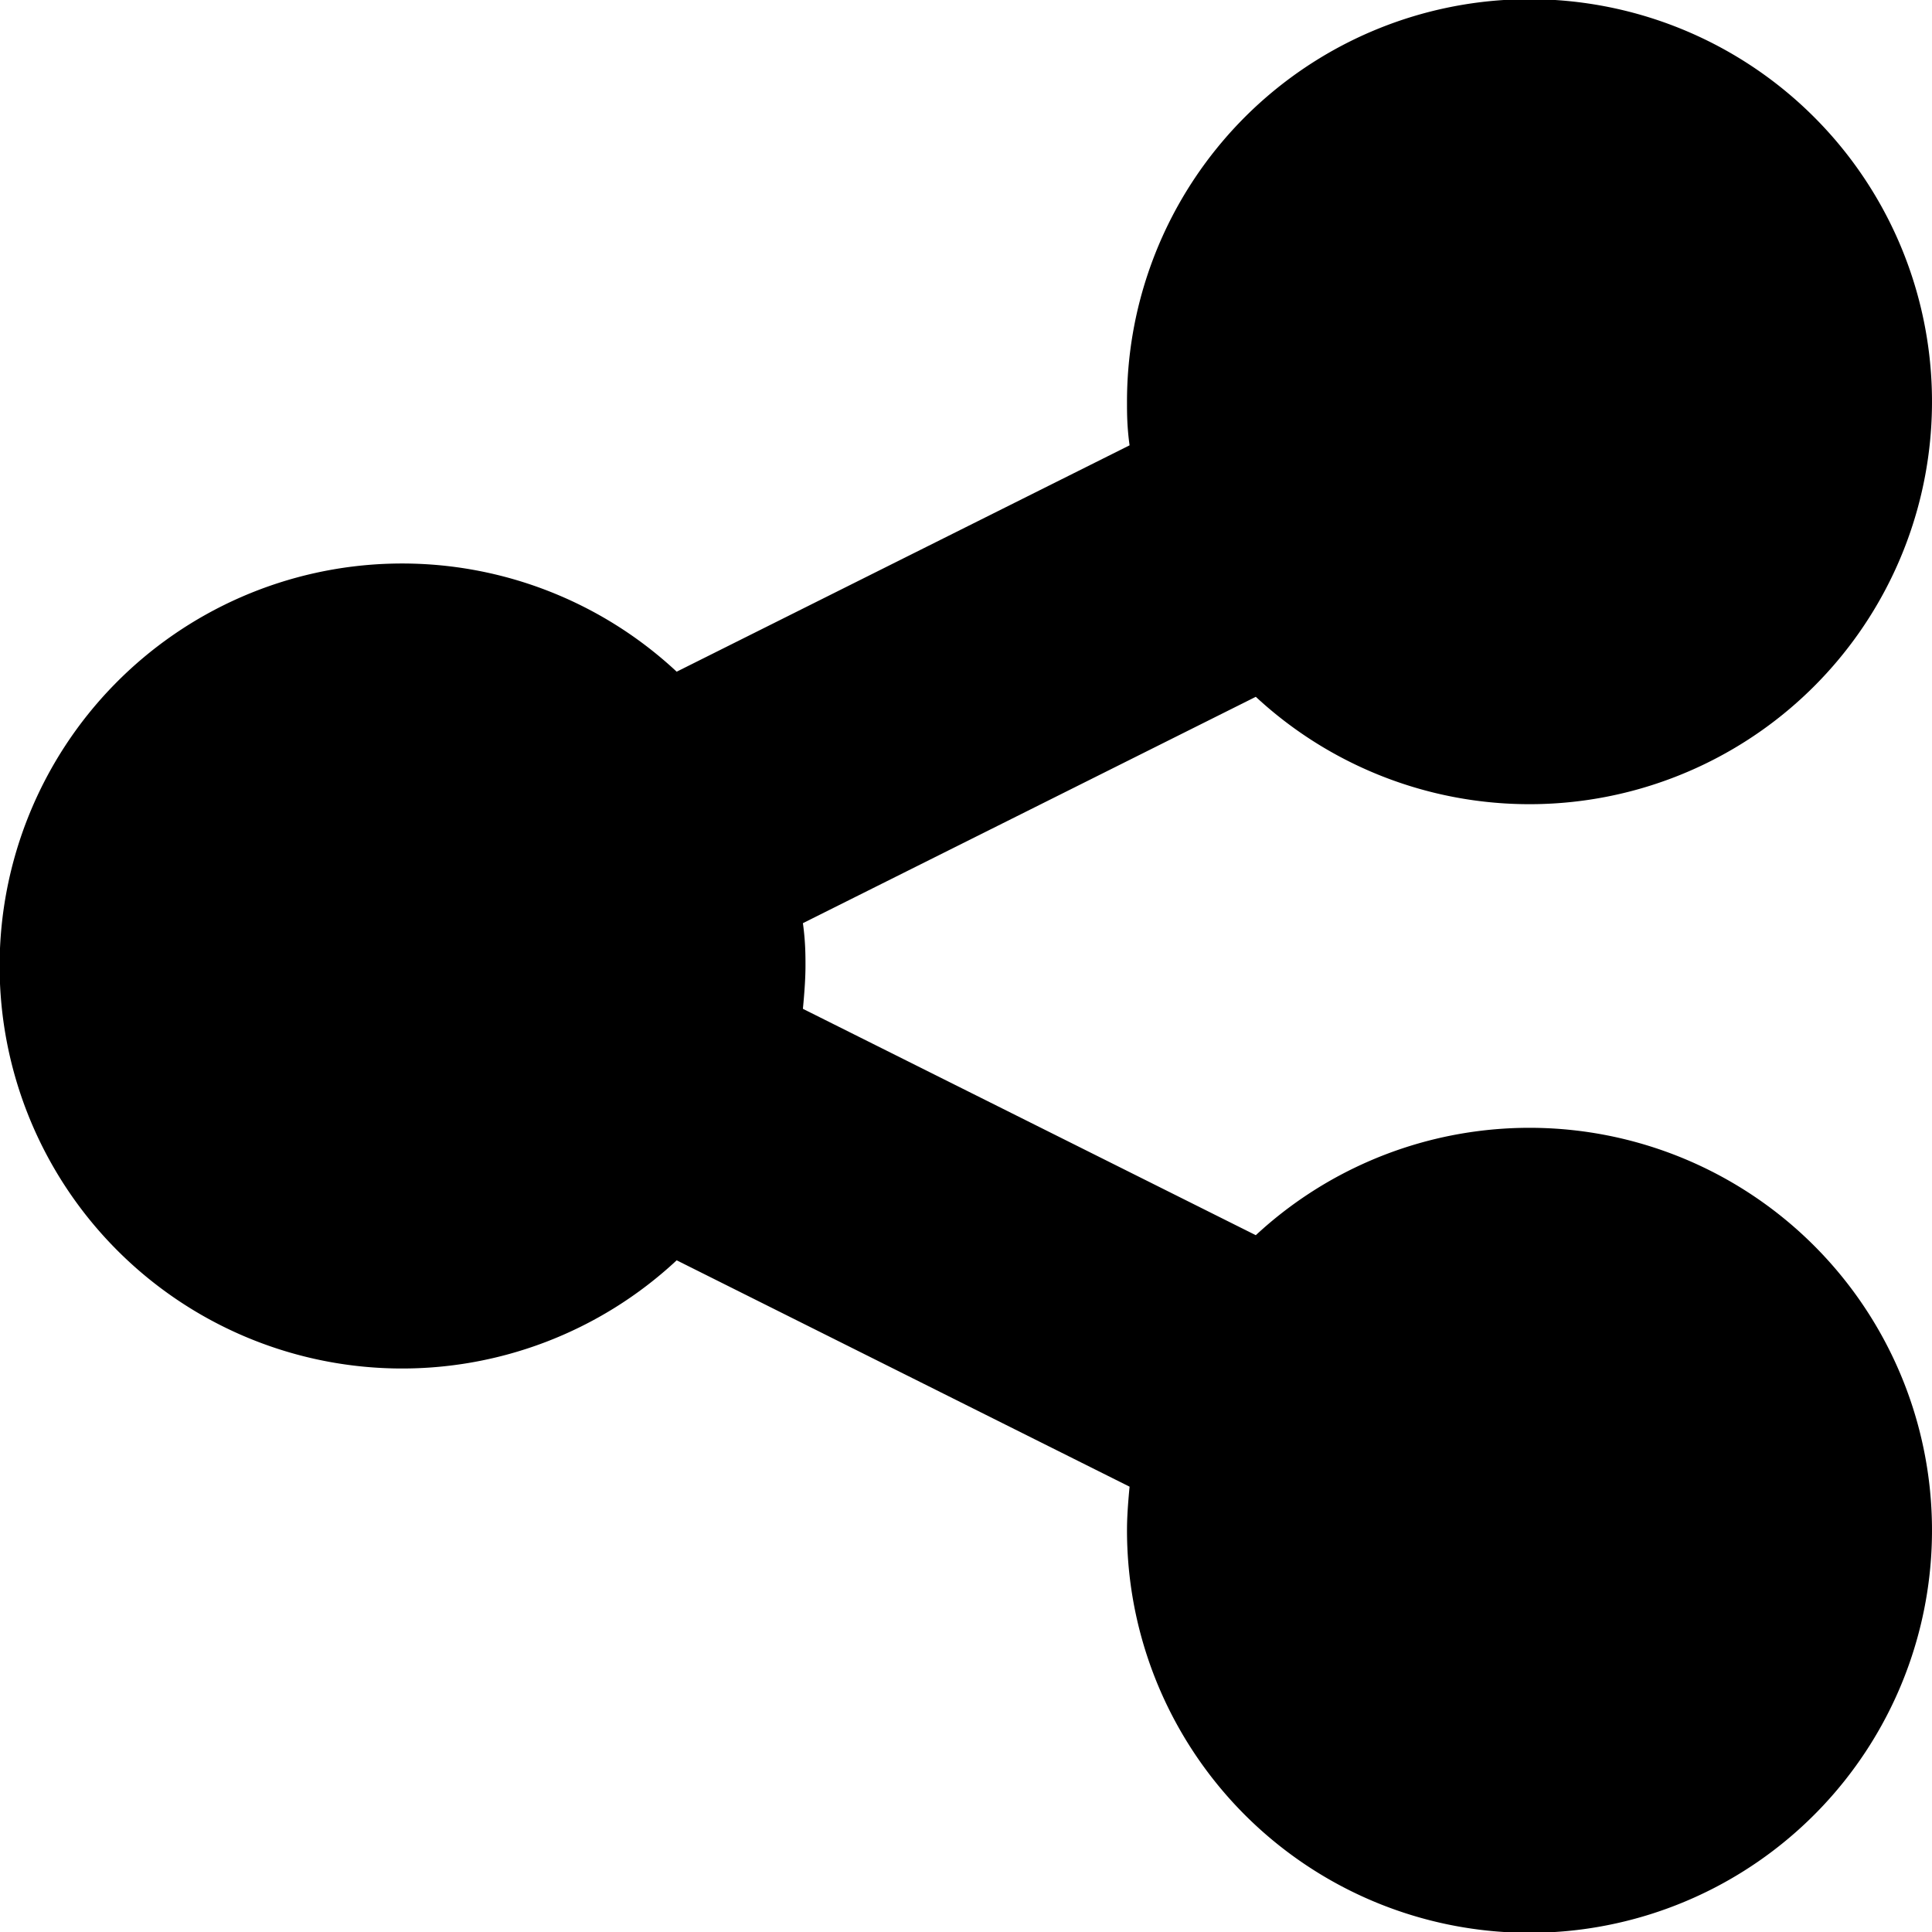 <svg xmlns="http://www.w3.org/2000/svg" width="12" height="12" viewBox="0 0 12 12">
  <path d="M591.3,313.672l-2.813-1.406c0.011-.115.016-0.2,0.016-0.266s0-.151-0.016-0.266l2.813-1.406a2.5,2.5,0,1,0-.8-1.828c0,0.063,0,.151.016,0.266l-2.813,1.406a2.5,2.5,0,1,0,0,3.656l2.813,1.406c-0.011.115-.016,0.2-0.016,0.266a2.5,2.5,0,1,0,.8-1.828h0Z" transform="translate(-583.5 -306)"/>
</svg>
